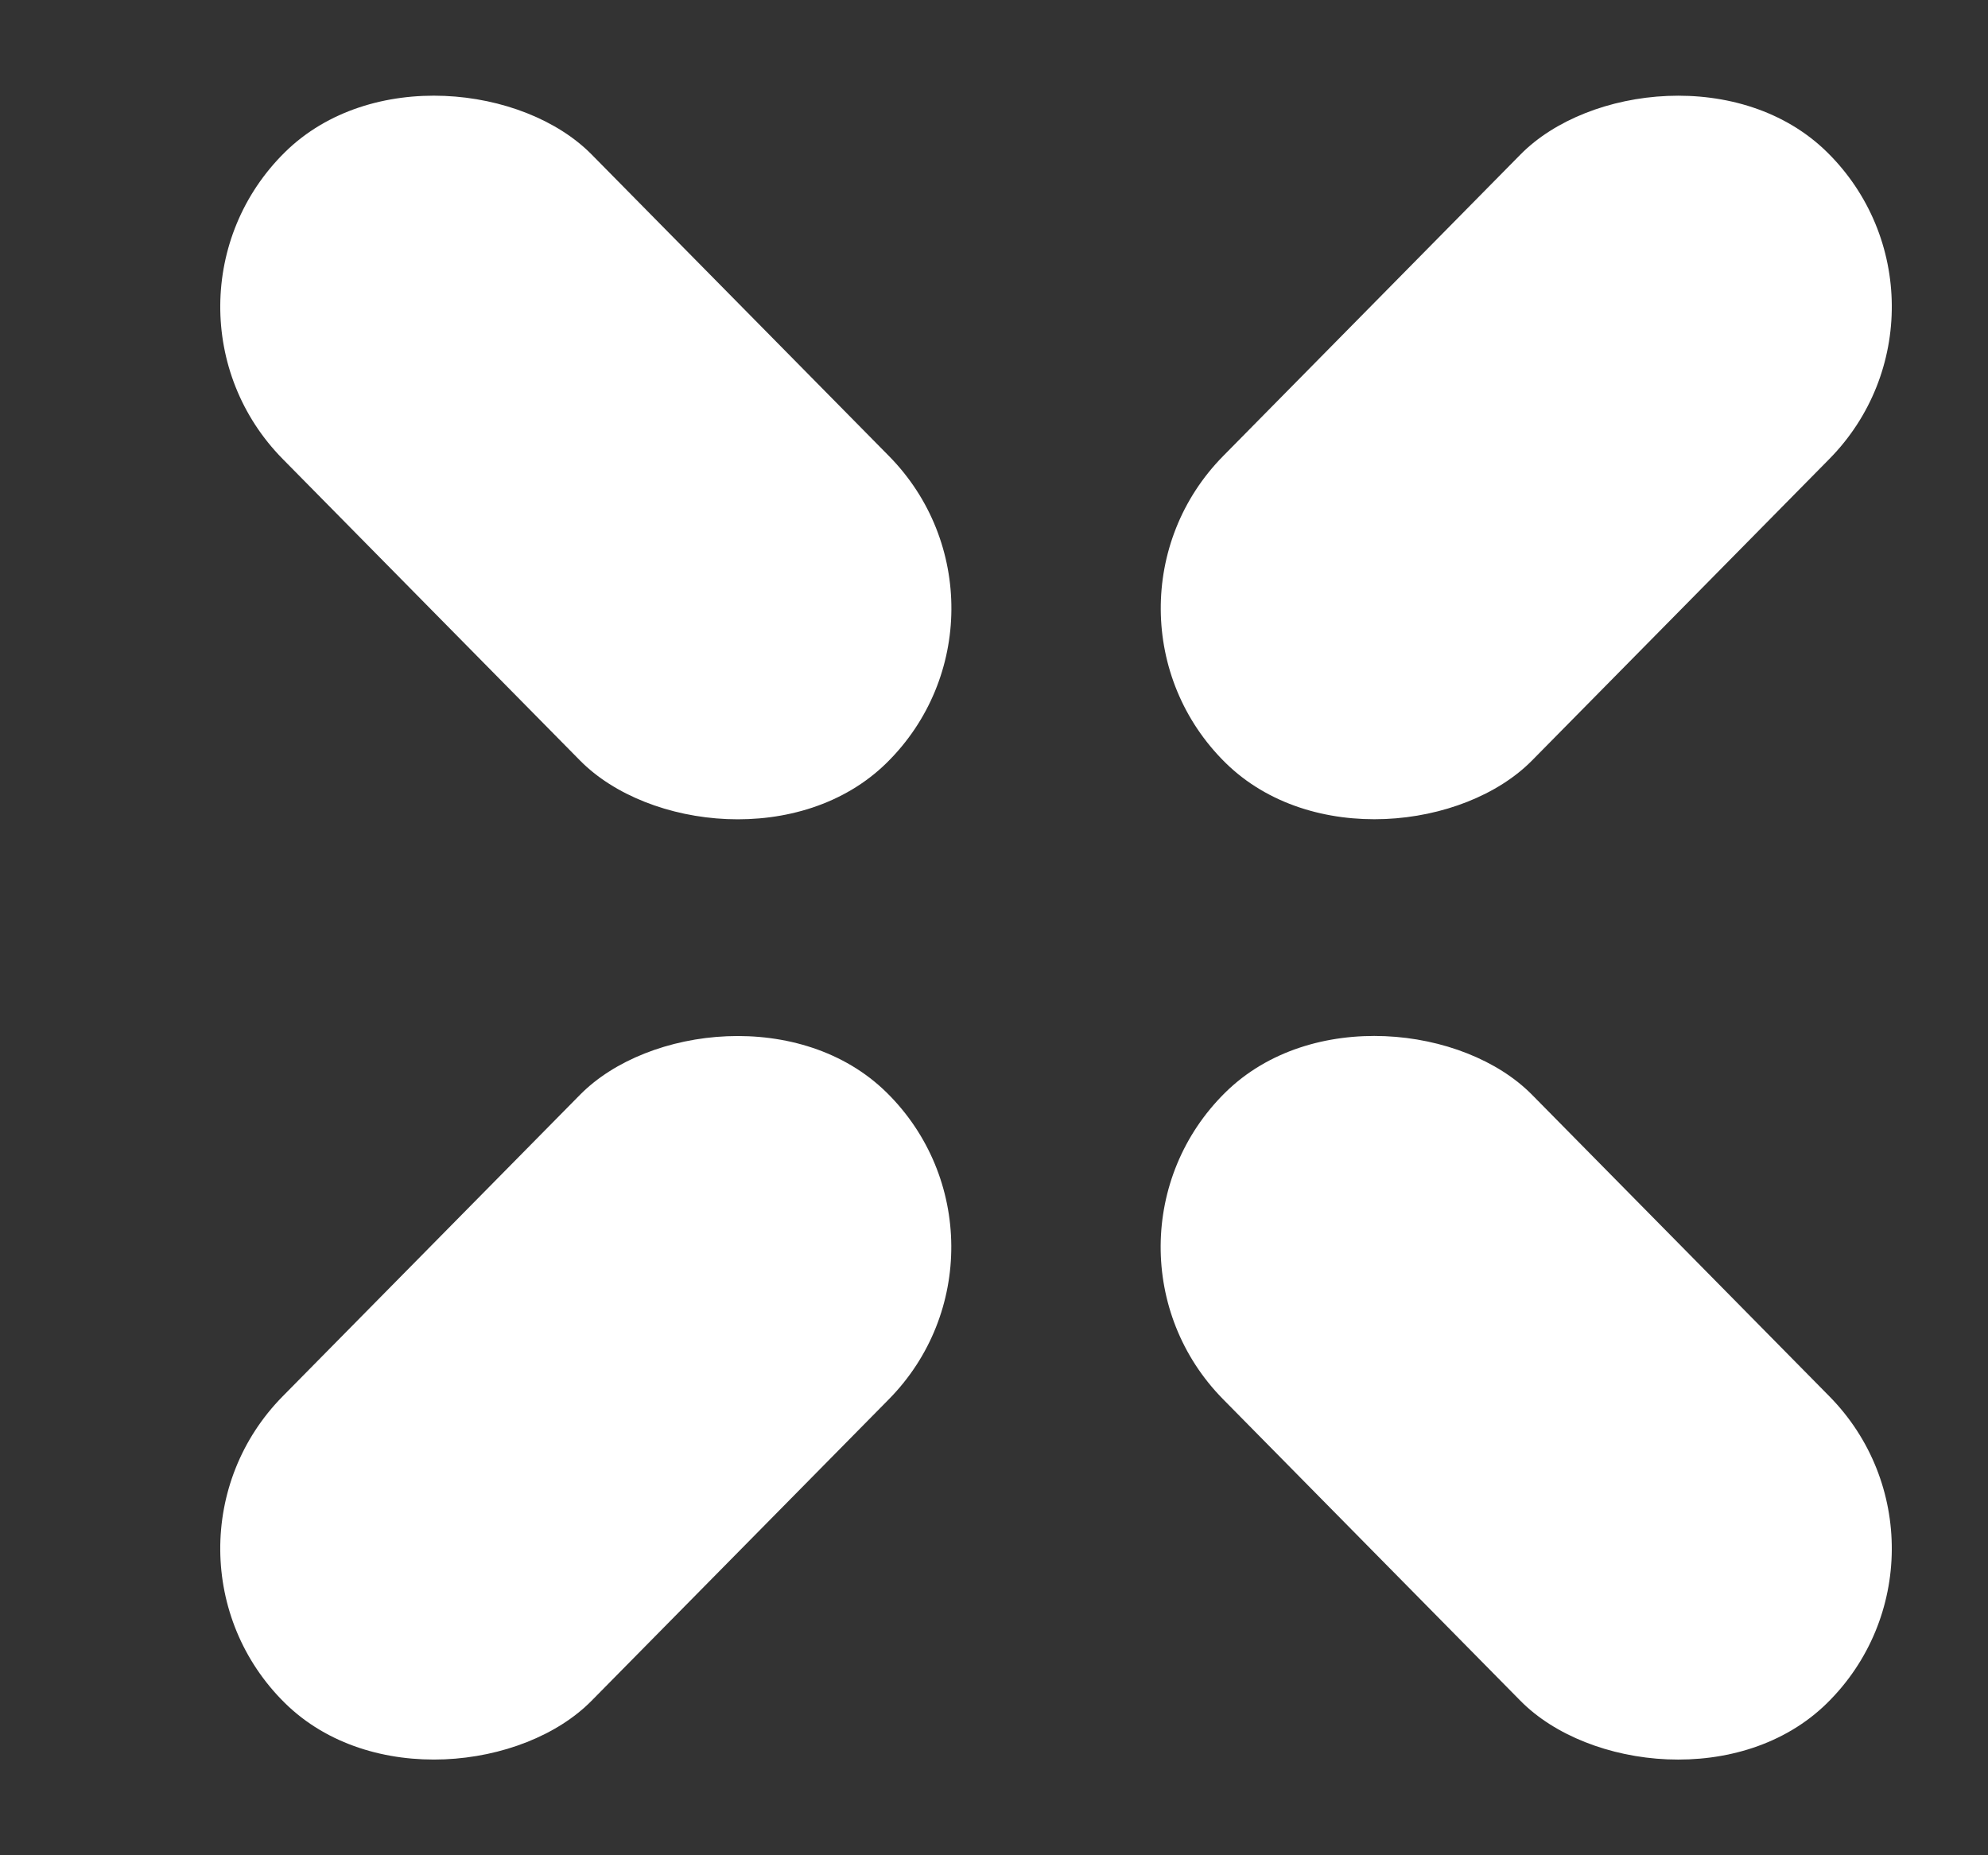 <svg width="15" height="14" viewBox="0 0 15 14" fill="none" xmlns="http://www.w3.org/2000/svg">
<rect x="0" y="0" width="15" height="14" fill="#333333" stroke="none"/>
<rect x="0.984" y="2.298" width="3.273" height="6.469" rx="1.637" transform="rotate(-44.594 0.984 2.298)" fill="white"/>
<rect width="3.273" height="6.469" rx="1.637" transform="matrix(0.712 0.702 0.702 -0.712 0.984 11.702)" fill="white"/>
<rect width="3.273" height="6.469" rx="1.637" transform="matrix(-0.712 -0.702 -0.702 0.712 14.952 2.298)" fill="white"/>
<rect x="14.952" y="11.702" width="3.273" height="6.469" rx="1.637" transform="rotate(135.406 14.952 11.702)" fill="white"/>
</svg>
